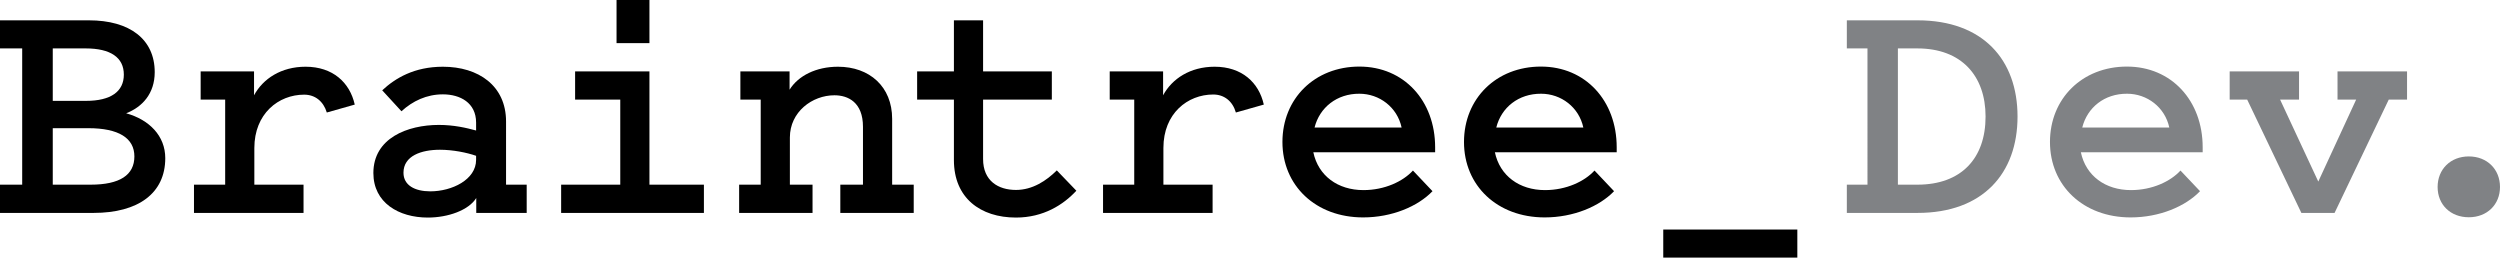 <?xml version="1.0" encoding="utf-8"?>
<!-- Generator: Adobe Illustrator 18.0.0, SVG Export Plug-In . SVG Version: 6.00 Build 0)  -->
<!DOCTYPE svg PUBLIC "-//W3C//DTD SVG 1.1//EN" "http://www.w3.org/Graphics/SVG/1.1/DTD/svg11.dtd">
<svg version="1.1" id="Layer_1" xmlns="http://www.w3.org/2000/svg" xmlns:xlink="http://www.w3.org/1999/xlink" x="0px" y="0px"
	 viewBox="0 0 1611 166" enable-background="new 0 0 1611 166" xml:space="preserve">
<g>
	<defs>
		<rect id="SVGID_1_" x="0" y="0" width="1611" height="166"/>
	</defs>
	<clipPath id="SVGID_2_">
		<use xlink:href="#SVGID_1_"  overflow="visible"/>
	</clipPath>
	<g clip-path="url(#SVGID_2_)">
		<defs>
			<rect id="SVGID_3_" x="0" y="0" width="1611" height="166"/>
		</defs>
		<clipPath id="SVGID_4_">
			<use xlink:href="#SVGID_3_"  overflow="visible"/>
		</clipPath>
		<path clip-path="url(#SVGID_4_)" d="M0,137.2V119h14.3V31.2H0V13.1h57.3c26.3,0,42.4,12.2,42.4,33.4c0,13.9-8.1,22.5-18.4,26.5
			c14.8,4.1,25.2,14.5,25.2,28.9c0,22.7-17.5,35.3-46.2,35.3H0z M34,31.2V65h21.4c16,0,24.4-6,24.4-16.9c0-11.1-8.6-16.9-24.6-16.9
			H34z M34,119h24.4c18.8,0,28.2-6.2,28.2-18.2c0-11.8-10.1-18.2-29.7-18.2H34V119z"/>
		<path clip-path="url(#SVGID_4_)" d="M210.6,72.5C208.4,65.3,203.1,61,196,61c-16.5,0-32.1,12.2-32.1,34.4V119h31.7v18.2H125V119
			h20.1V64.2h-15.8V46h34.4v15.4c5.8-10.7,17.5-18.4,33.2-18.4c17.5,0,28.5,10.1,31.7,24.4L210.6,72.5z"/>
		<path clip-path="url(#SVGID_4_)" d="M306.8,84.1V79c0-12.8-10.3-18.2-21.4-18.2c-10.5,0-19.5,4.3-26.7,10.9l-12.4-13.5
			C254.8,50.3,267,43,285.4,43c22.9,0,40.7,12.2,40.7,35.3V119h13.3v18.2h-32.5v-9.6c-4.9,7.9-18.2,12.6-31.2,12.6
			c-18.8,0-35.1-9.6-35.1-28.7c0-22.5,22-31,42.2-31C292.5,80.5,300.6,82.4,306.8,84.1 M306.8,100.4c-6-2.1-15-3.9-23.3-3.9
			c-12,0-23.5,3.9-23.5,14.8c0,8.1,7.3,12,17.3,12c13.9,0,29.5-7.5,29.5-20.3V100.4z"/>
		<path clip-path="url(#SVGID_4_)" d="M453.6,119v18.2h-92V119h38.1V64.2h-29.1V46h47.9v73H453.6z M418.5,27.8h-21.2V0h21.2V27.8z"
			/>
		<path clip-path="url(#SVGID_4_)" d="M476.3,119h13.9V64.2h-13.1V46h31.7v11.8c5.6-9,17.1-14.8,31.2-14.8
			c20.3,0,34.9,12.8,34.9,33.6V119h13.9v18.2h-47.3V119h14.6V81.7c0-15.8-9.6-20.3-18.4-20.3c-14.3,0-28.7,10.7-28.7,27.2V119h14.6
			v18.2h-47.3V119z"/>
		<path clip-path="url(#SVGID_4_)" d="M614.8,64.2H591V46h23.7V13.1h18.8V46h44.3v18.2h-44.3v38.3c0,14.1,9.8,19.9,21.2,19.9
			c10.7,0,19.7-6,26.3-12.6l12.6,13.1c-8.3,9-21.2,17.3-38.9,17.3c-22.9,0-40-12.6-40-37V64.2z"/>
		<path clip-path="url(#SVGID_4_)" d="M796.4,72.5c-2.1-7.3-7.5-11.6-14.6-11.6c-16.5,0-32.1,12.2-32.1,34.4V119h31.7v18.2h-70.6
			V119h20.1V64.2h-15.8V46h34.4v15.4c5.8-10.7,17.5-18.4,33.2-18.4c17.5,0,28.5,10.1,31.7,24.4L796.4,72.5z"/>
		<path clip-path="url(#SVGID_4_)" d="M923.1,123.2c-9.4,9.8-26.1,16.9-44.7,16.9c-30.6,0-52-20.5-52-48.6c0-28,20.8-48.6,49.6-48.6
			c28.7,0,48.8,22,48.8,52v3.2h-78.5c3.2,15.2,15.8,24.4,32.3,24.4c13.7,0,25.5-5.6,31.9-12.6L923.1,123.2z M847.1,82.2h56.1
			c-2.8-13.1-14.3-21.8-27.2-21.8C861.5,60.3,850.3,69.3,847.1,82.2"/>
		<path clip-path="url(#SVGID_4_)" d="M1040.1,123.2c-9.4,9.8-26.1,16.9-44.7,16.9c-30.6,0-52-20.5-52-48.6
			c0-28,20.8-48.6,49.6-48.6c28.7,0,48.8,22,48.8,52v3.2h-78.5c3.2,15.2,15.8,24.4,32.3,24.4c13.7,0,25.5-5.6,31.9-12.6
			L1040.1,123.2z M964.2,82.2h56.1c-2.8-13.1-14.3-21.8-27.2-21.8C978.5,60.3,967.4,69.3,964.2,82.2"/>
		<rect x="1071.8" y="147.9" clip-path="url(#SVGID_4_)" width="86.4" height="18.2"/>
		<path clip-path="url(#SVGID_4_)" fill="#808285" d="M1300.1,75.1c0,36.6-22.3,62.1-64.4,62.1h-45.6V119h13.3V31.2h-13.3V13.1h45.6
			C1277.8,13.1,1300.1,38.5,1300.1,75.1 M1223,31.2V119h12.6c28.2,0,43.9-16.9,43.9-43.9c0-26.3-15.6-43.9-43.9-43.9H1223z"/>
		<path clip-path="url(#SVGID_4_)" fill="#808285" d="M1417.7,123.2c-9.4,9.8-26.1,16.9-44.7,16.9c-30.6,0-52-20.5-52-48.6
			c0-28,20.8-48.6,49.6-48.6c28.7,0,48.8,22,48.8,52v3.2h-78.5c3.2,15.2,15.8,24.4,32.3,24.4c13.7,0,25.5-5.6,31.9-12.6
			L1417.7,123.2z M1341.8,82.2h56.1c-2.8-13.1-14.3-21.8-27.2-21.8C1356.1,60.3,1345,69.3,1341.8,82.2"/>
		<polygon clip-path="url(#SVGID_4_)" fill="#808285" points="1483,137.2 1448.1,64.2 1436.8,64.2 1436.8,46 1481.5,46 1481.5,64.2 
			1469.3,64.2 1493.9,117 1518.3,64.2 1506.3,64.2 1506.3,46 1551.1,46 1551.1,64.2 1539.3,64.2 1504.4,137.2 		"/>
		<path clip-path="url(#SVGID_4_)" fill="#808285" d="M1590.9,100.8c11.8,0,20.1,8.3,20.1,19.7c0,11.3-8.3,19.5-20.1,19.5
			c-11.8,0-20.1-8.1-20.1-19.5C1570.8,109.1,1579.1,100.8,1590.9,100.8"/>
	</g>
</g>
</svg>
